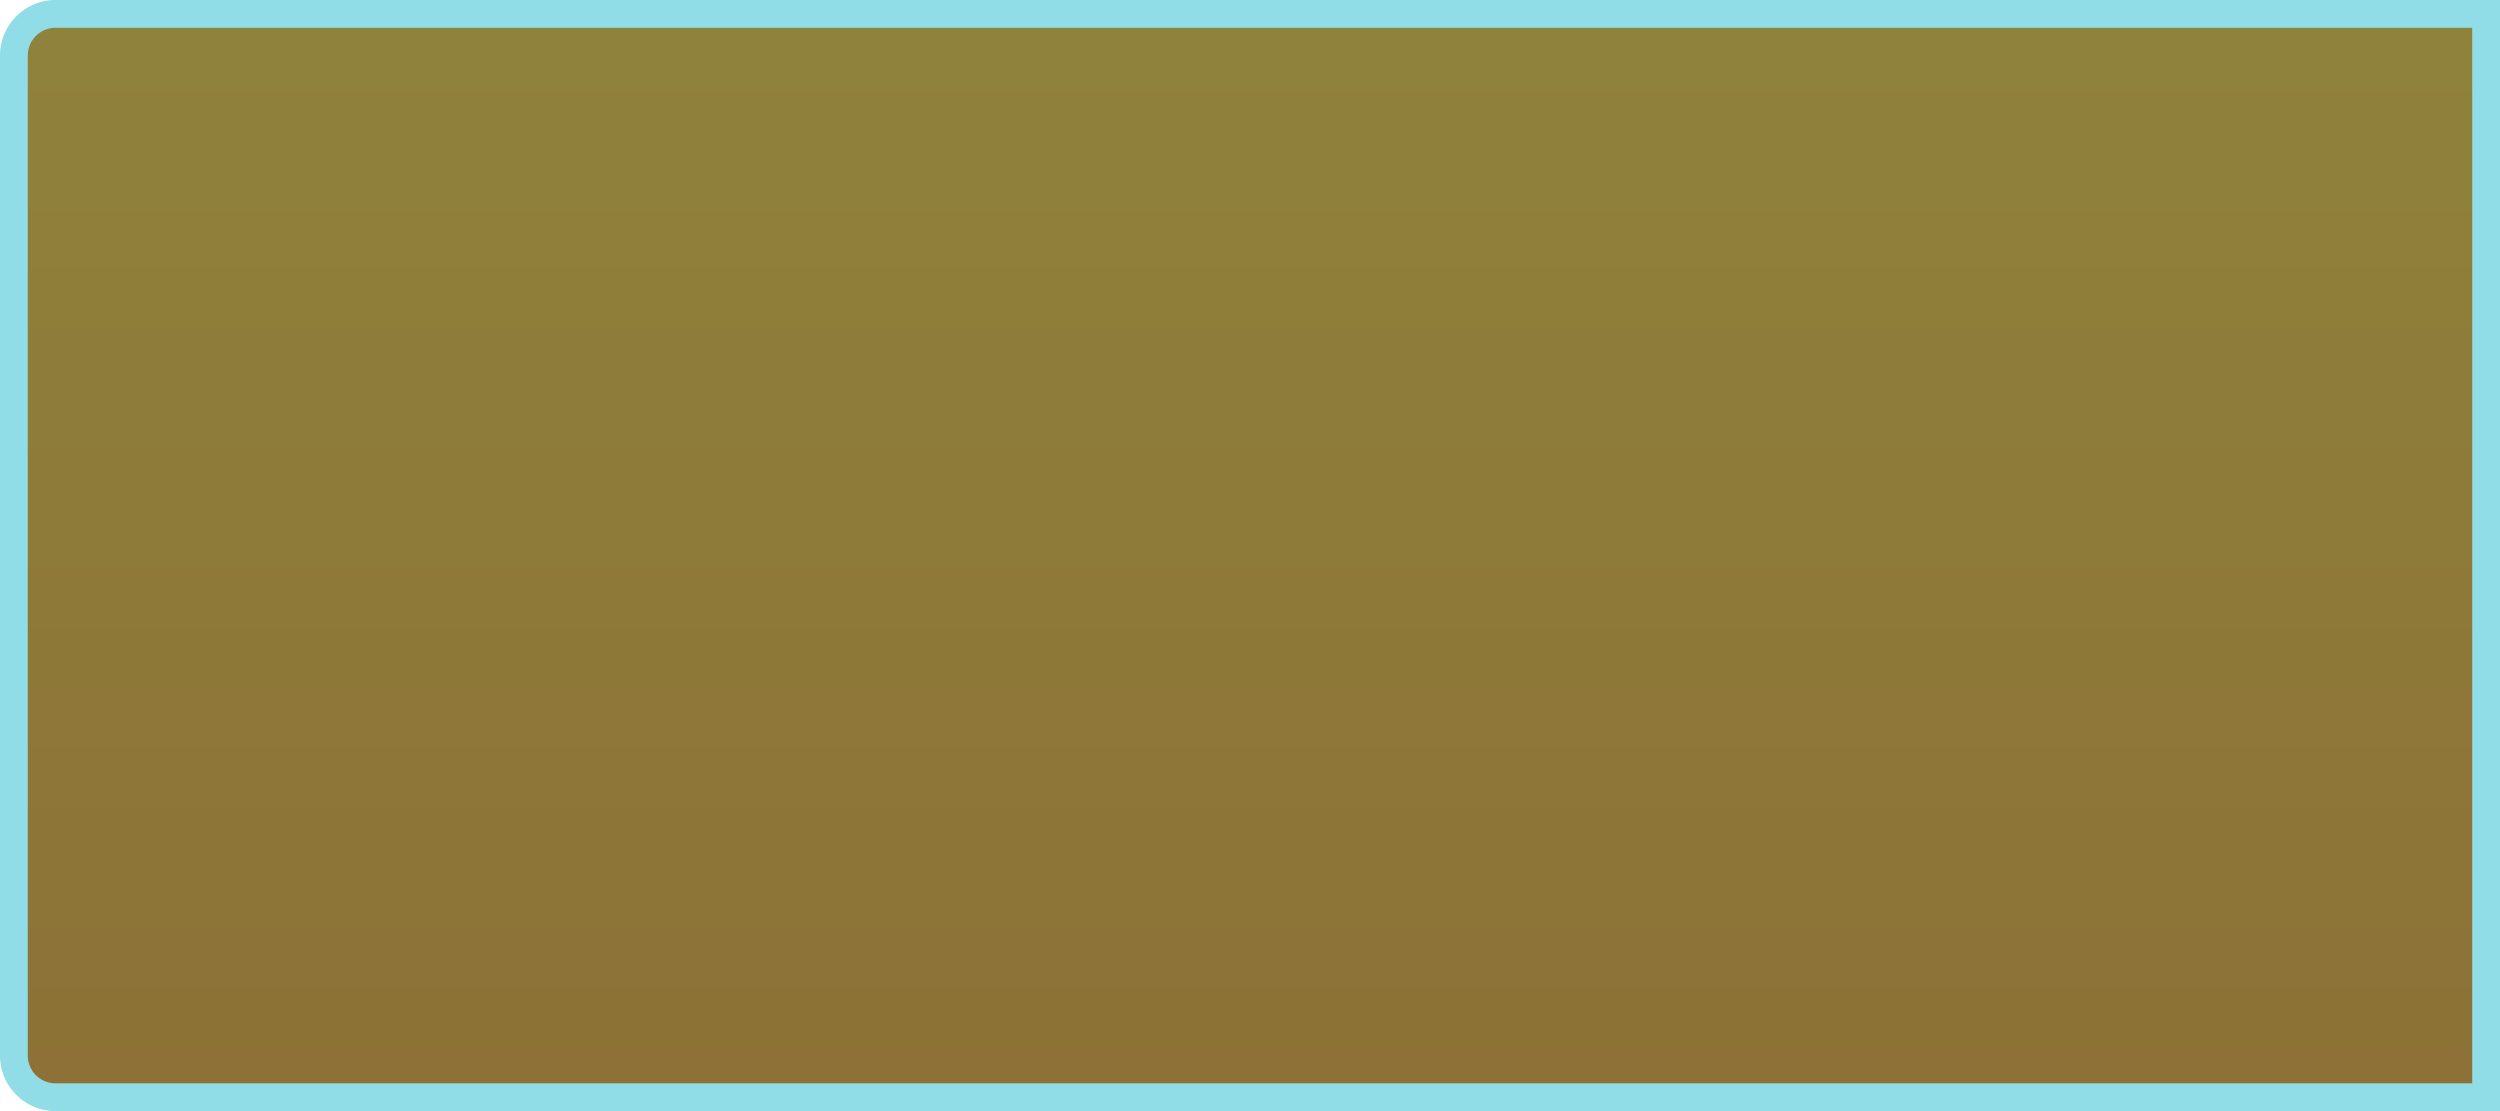 ﻿<?xml version="1.0" encoding="utf-8"?>
<svg version="1.1" xmlns:xlink="http://www.w3.org/1999/xlink" width="90px" height="40px" xmlns="http://www.w3.org/2000/svg">
  <defs>
    <linearGradient gradientUnits="userSpaceOnUse" x1="65" y1="16" x2="65" y2="54.8" id="LinearGradient256">
      <stop id="Stop257" stop-color="#8f833c" offset="0" />
      <stop id="Stop258" stop-color="#8d7136" offset="1" />
    </linearGradient>
  </defs>
  <g transform="matrix(1 0 0 1 -20 -16 )">
    <path d="M 20.5 18  A 1.5 1.5 0 0 1 22 16.5 L 109.5 16.5  L 109.5 55.5  L 22 55.5  A 1.5 1.5 0 0 1 20.5 54 L 20.5 18  Z " fill-rule="nonzero" fill="url(#LinearGradient256)" stroke="none" />
    <path d="M 20.5 18  A 1.5 1.5 0 0 1 22 16.5 L 109.5 16.5  L 109.5 55.5  L 22 55.5  A 1.5 1.5 0 0 1 20.5 54 L 20.5 18  Z " stroke-width="1" stroke="#90dde7" fill="none" />
  </g>
</svg>